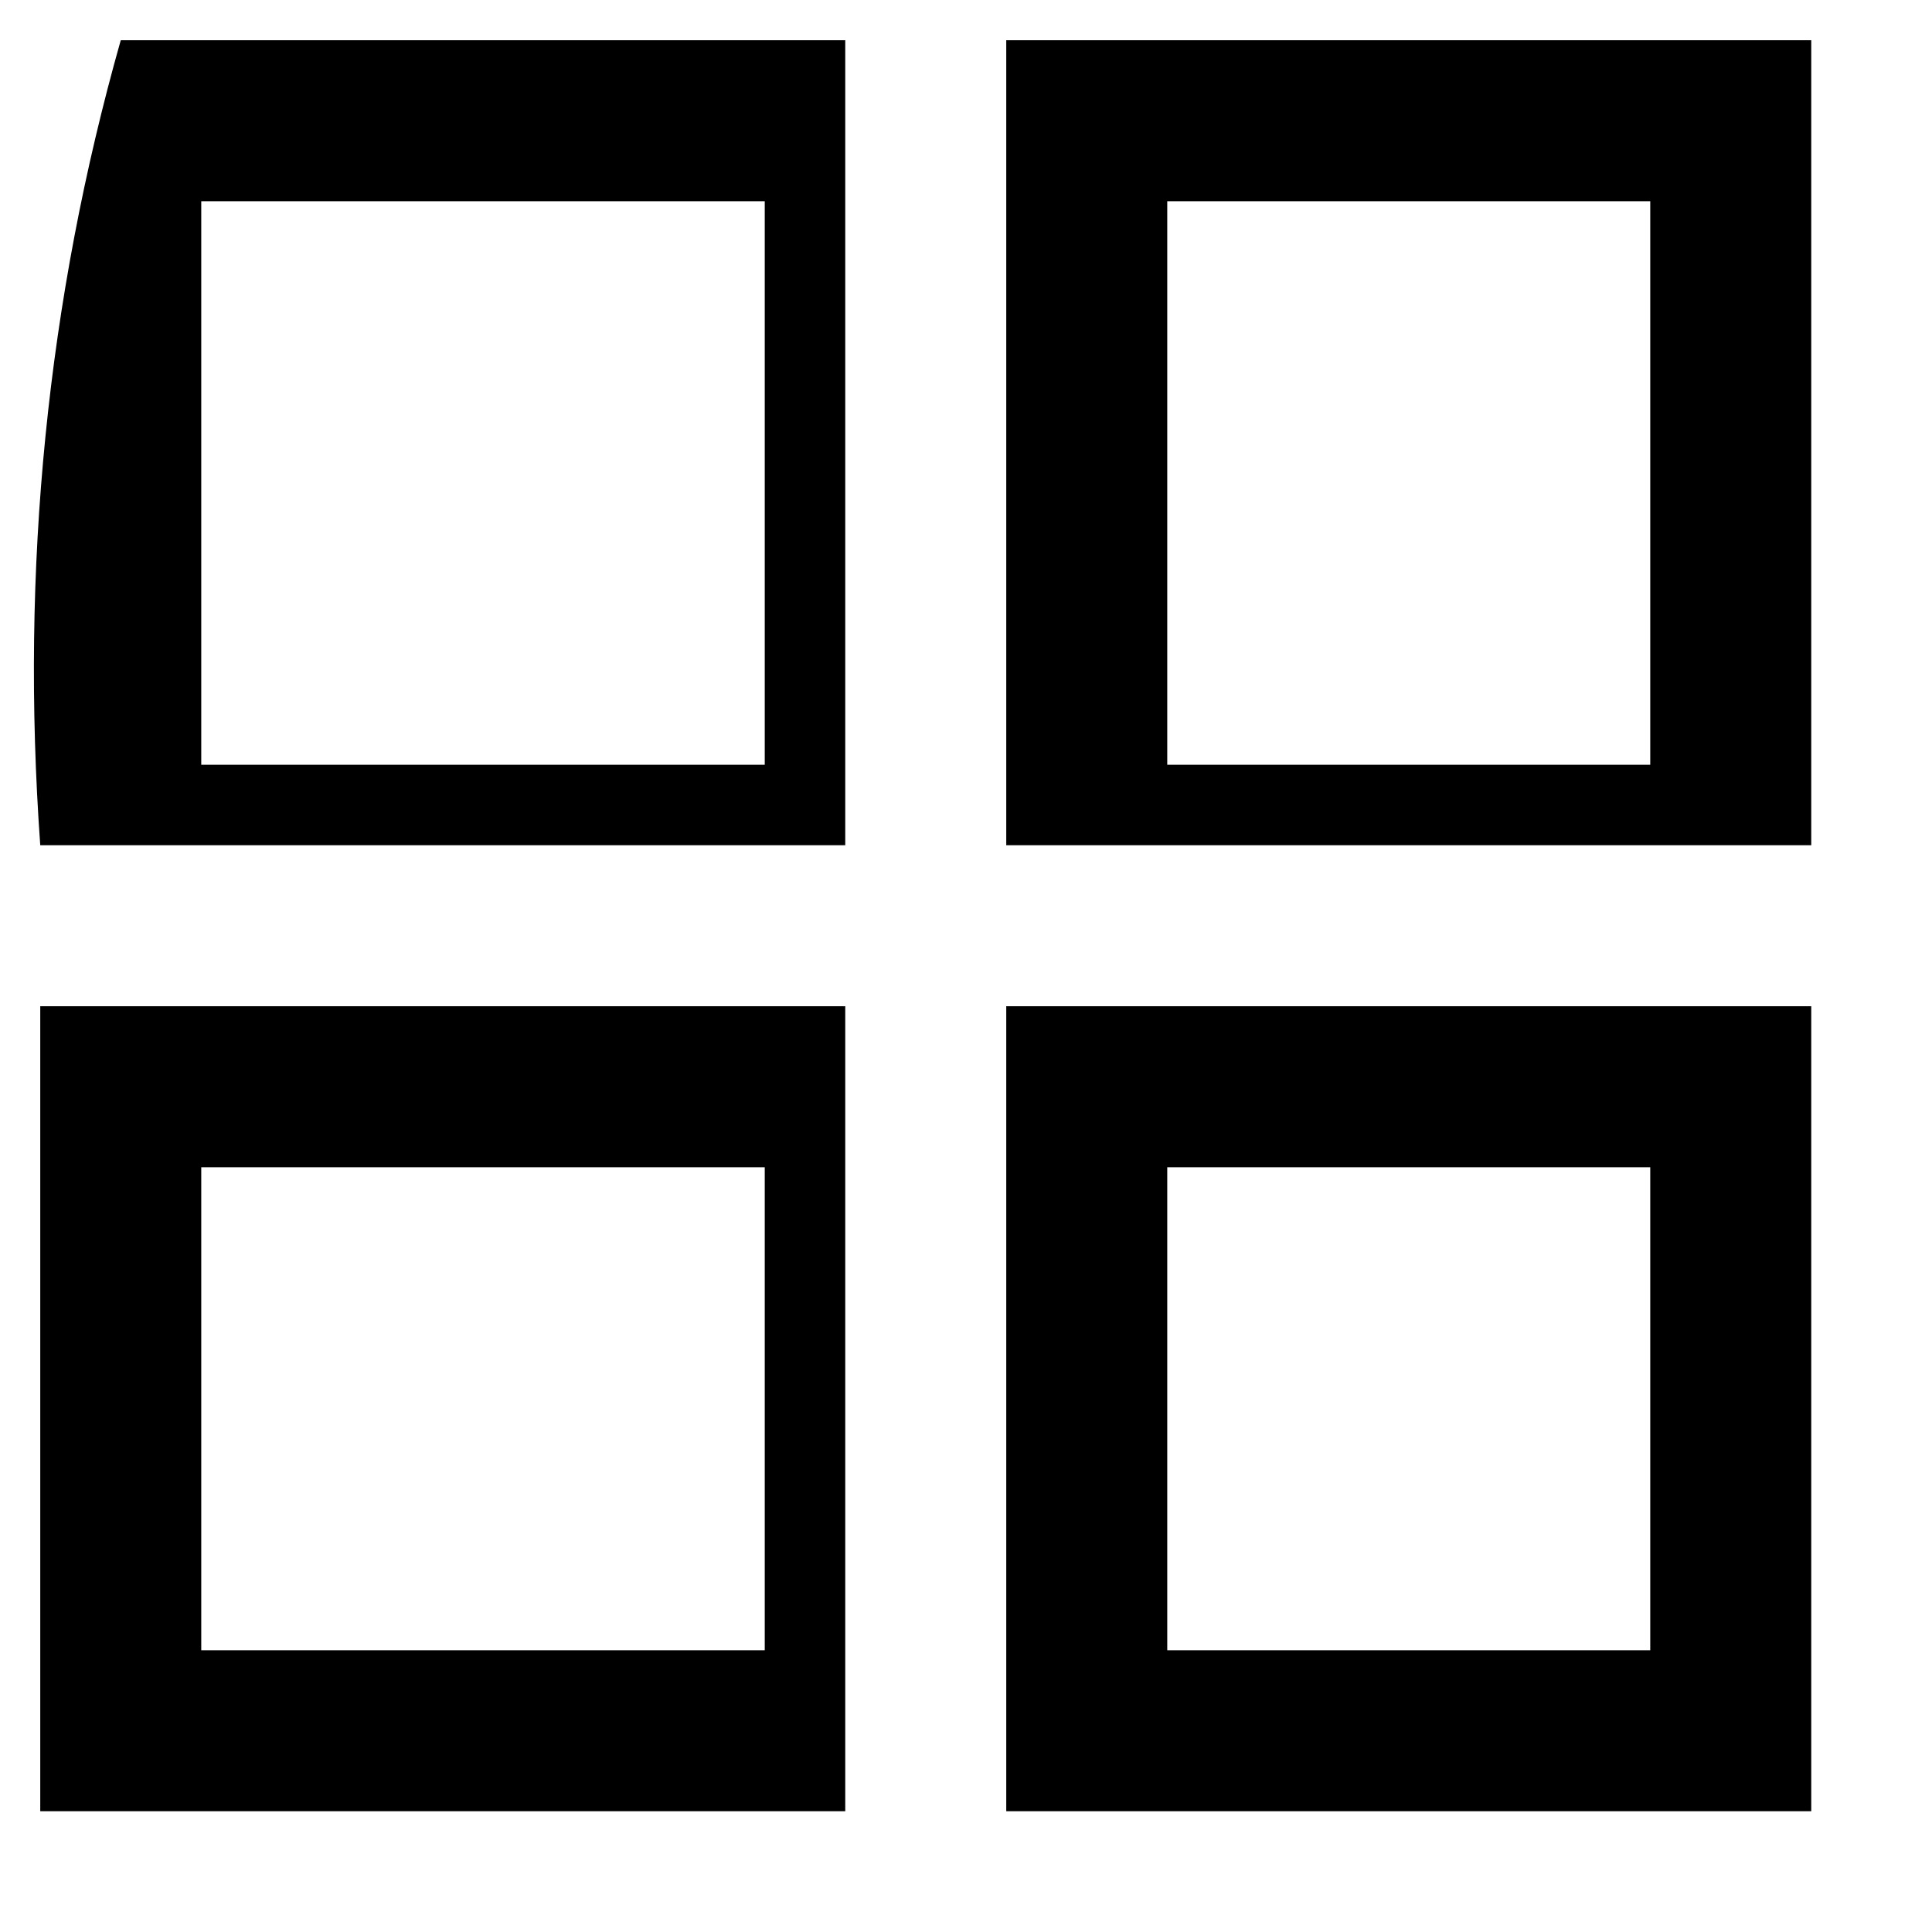 <?xml version="1.0" encoding="UTF-8"?>
<!DOCTYPE svg PUBLIC "-//W3C//DTD SVG 1.1//EN" "http://www.w3.org/Graphics/SVG/1.1/DTD/svg11.dtd">
<svg xmlns="http://www.w3.org/2000/svg" version="1.1" width="24px" height="24px" style="shape-rendering:geometricPrecision; text-rendering:geometricPrecision; image-rendering:optimizeQuality; fill-rule:evenodd; clip-rule:evenodd" xmlns:xlink="http://www.w3.org/1999/xlink">
<g><path style="opacity:1" fill="#000000" d="M 1.5,0.5 C 4.5,0.5 7.5,0.5 10.5,0.5C 10.5,3.833 10.5,7.167 10.5,10.5C 7.167,10.5 3.833,10.5 0.5,10.5C 0.253,7.061 0.586,3.728 1.5,0.5 Z M 2.5,2.5 C 4.833,2.5 7.167,2.5 9.5,2.5C 9.5,4.833 9.5,7.167 9.5,9.5C 7.167,9.5 4.833,9.5 2.5,9.5C 2.5,7.167 2.5,4.833 2.5,2.5 Z"/></g>
<g><path style="opacity:1" fill="#000000" d="M 12.5,0.5 C 15.833,0.5 19.167,0.5 22.5,0.5C 22.5,3.833 22.5,7.167 22.5,10.5C 19.167,10.5 15.833,10.5 12.5,10.5C 12.5,7.167 12.5,3.833 12.5,0.5 Z M 14.5,2.5 C 16.5,2.5 18.5,2.5 20.5,2.5C 20.5,4.833 20.5,7.167 20.5,9.5C 18.5,9.5 16.5,9.5 14.5,9.5C 14.5,7.167 14.5,4.833 14.5,2.5 Z"/></g>
<g><path style="opacity:1" fill="#000000" d="M 0.5,12.5 C 3.833,12.5 7.167,12.5 10.5,12.5C 10.5,15.833 10.5,19.167 10.5,22.5C 7.167,22.5 3.833,22.5 0.5,22.5C 0.5,19.167 0.5,15.833 0.5,12.5 Z M 2.5,14.5 C 4.833,14.5 7.167,14.5 9.5,14.5C 9.5,16.5 9.5,18.5 9.5,20.5C 7.167,20.5 4.833,20.5 2.5,20.5C 2.5,18.5 2.5,16.5 2.5,14.5 Z"/></g>
<g><path style="opacity:1" fill="#000000" d="M 12.5,12.5 C 15.833,12.5 19.167,12.5 22.5,12.5C 22.5,15.833 22.5,19.167 22.5,22.5C 19.167,22.5 15.833,22.5 12.5,22.5C 12.5,19.167 12.5,15.833 12.5,12.5 Z M 14.5,14.5 C 16.5,14.5 18.5,14.5 20.5,14.5C 20.5,16.5 20.5,18.5 20.5,20.5C 18.5,20.5 16.5,20.5 14.5,20.5C 14.5,18.5 14.5,16.5 14.5,14.5 Z"/></g>
</svg>
